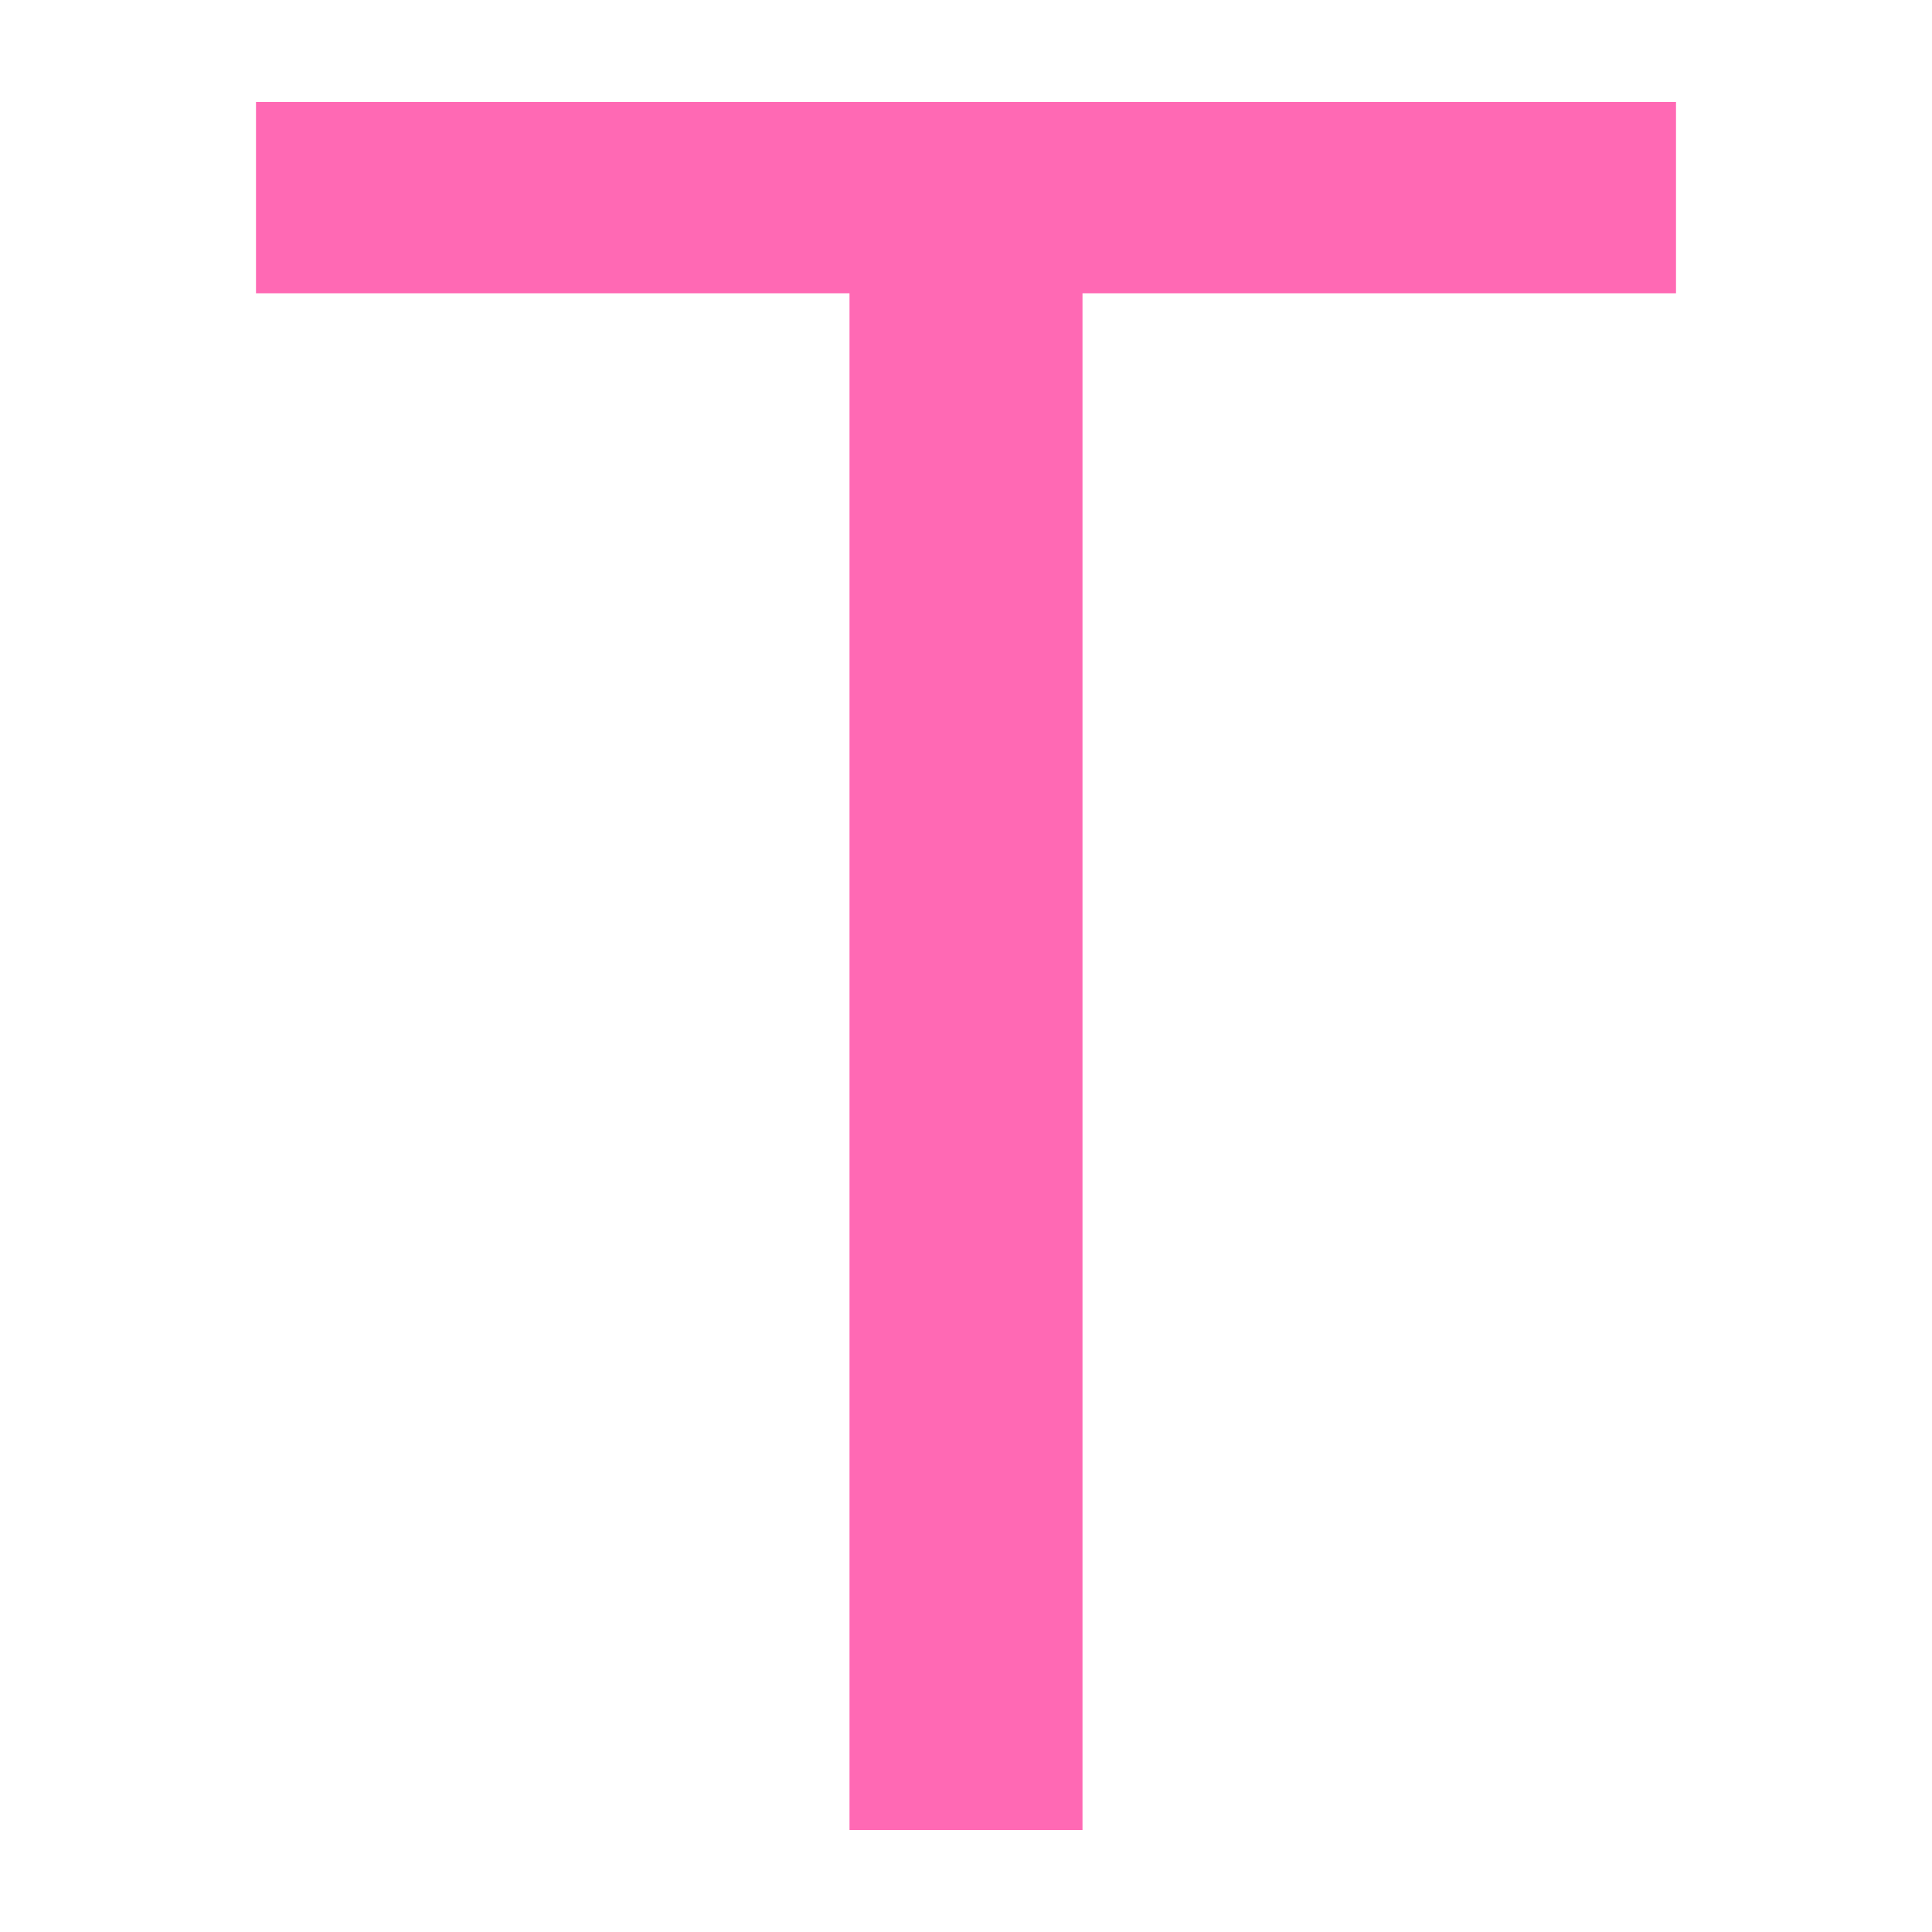 <svg xmlns="http://www.w3.org/2000/svg" width="256" height="256" viewBox="0 0 100 100"><path fill="#ff69b4" d="M86.75 15.18L56.03 15.18L56.03 94.72L43.97 94.72L43.97 15.18L13.25 15.18L13.25 5.28L86.75 5.28L86.75 15.18Z"></path></svg>

